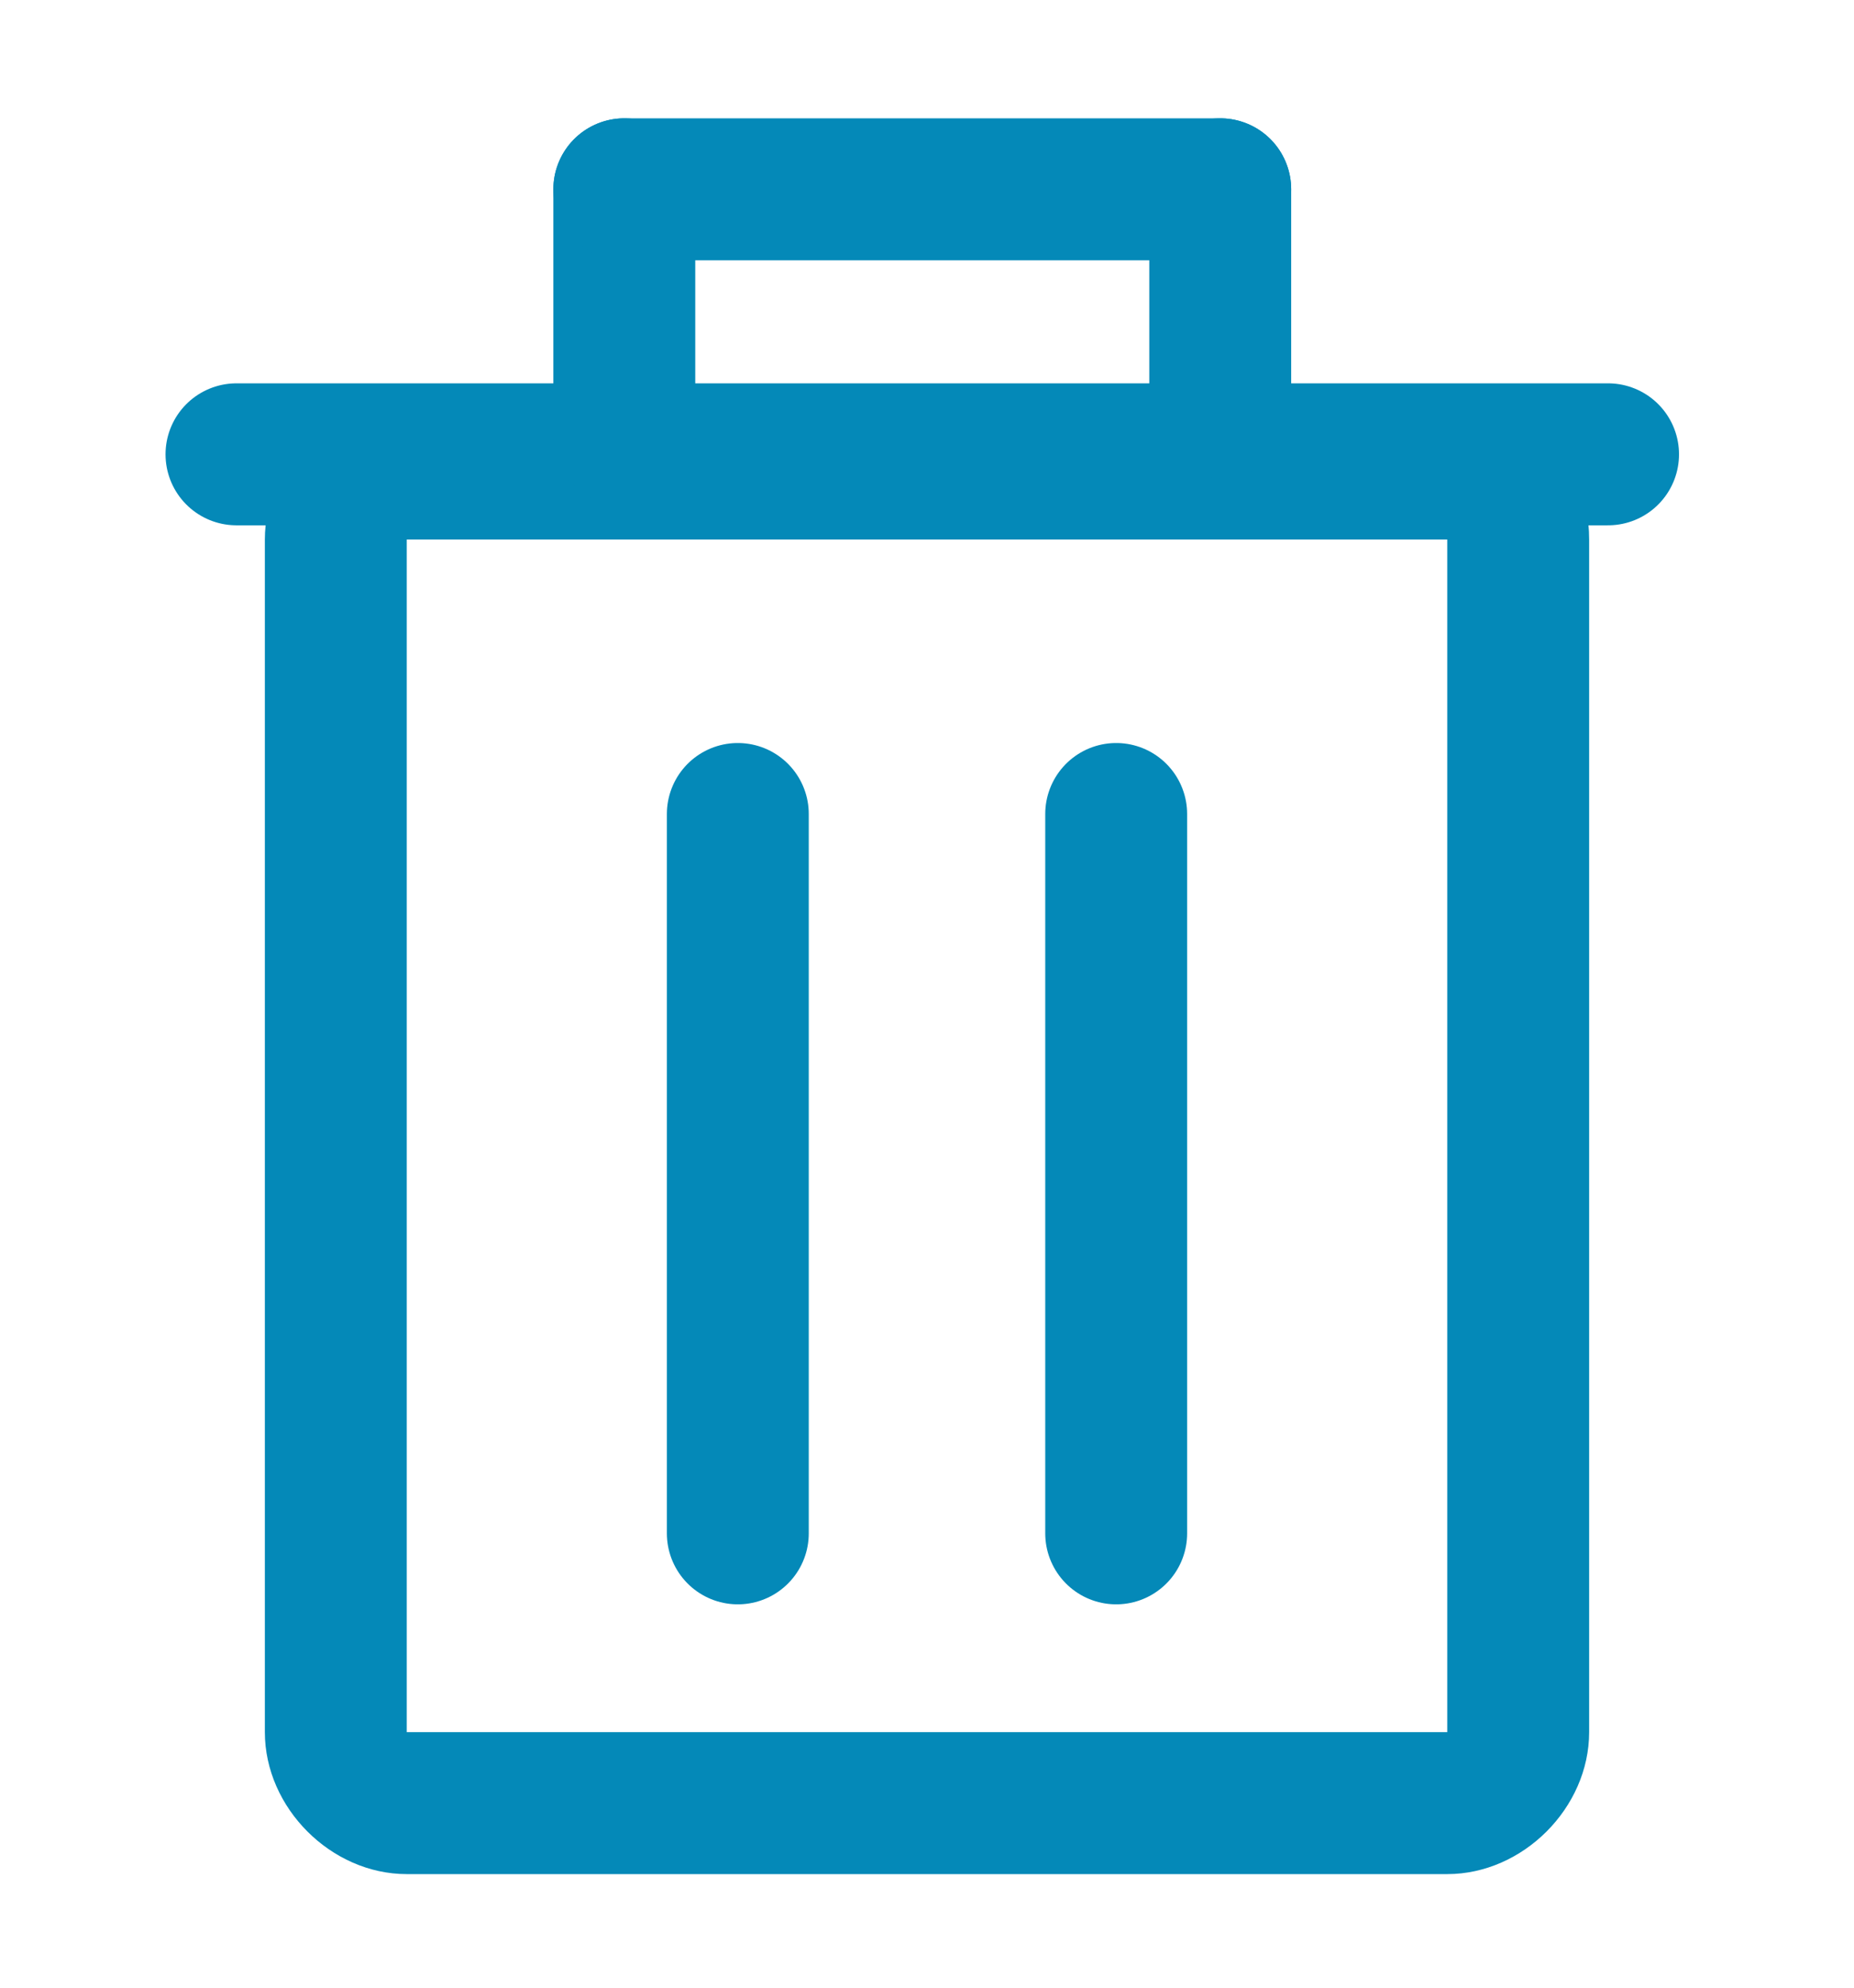 <?xml version="1.0" encoding="utf-8"?>
<!-- Generator: Adobe Illustrator 18.1.0, SVG Export Plug-In . SVG Version: 6.00 Build 0)  -->
<svg version="1.1" id="Capa_1" xmlns="http://www.w3.org/2000/svg" xmlns:xlink="http://www.w3.org/1999/xlink" x="0px" y="0px"
	 viewBox="982 -1.3 19.6 21" enable-background="new 982 -1.3 19.6 21" xml:space="preserve">
<g>
	<path fill="#0489B8" d="M997.3,4.4v12.6h-11V4.4H997.3 M997.3,2.9h-11c-0.8,0-1.5,0.7-1.5,1.5v12.6c0,0.8,0.7,1.5,1.5,1.5h11
		c0.8,0,1.5-0.7,1.5-1.5V4.4C998.8,3.5,998.1,2.9,997.3,2.9L997.3,2.9z"/>
</g>
<line fill="none" stroke="#0489B8" stroke-width="1.5" stroke-linecap="round" stroke-linejoin="round" stroke-miterlimit="10" x1="984.5" y1="3.5" x2="999" y2="3.5"/>
<line fill="none" stroke="#0489B8" stroke-width="1.5" stroke-linecap="round" stroke-linejoin="round" stroke-miterlimit="10" x1="988.6" y1="3.3" x2="988.6" y2="0.7"/>
<line fill="none" stroke="#0489B8" stroke-width="1.5" stroke-linecap="round" stroke-linejoin="round" stroke-miterlimit="10" x1="988.6" y1="0.7" x2="994.9" y2="0.7"/>
<line fill="none" stroke="#0489B8" stroke-width="1.5" stroke-linecap="round" stroke-linejoin="round" stroke-miterlimit="10" x1="994.9" y1="0.7" x2="994.9" y2="3"/>
<line fill="none" stroke="#0489B8" stroke-width="1.5" stroke-linecap="round" stroke-linejoin="round" stroke-miterlimit="10" x1="989.8" y1="7.3" x2="989.8" y2="14.9"/>
<line fill="none" stroke="#0489B8" stroke-width="1.5" stroke-linecap="round" stroke-linejoin="round" stroke-miterlimit="10" x1="993.8" y1="7.3" x2="993.8" y2="14.9"/>
</svg>
